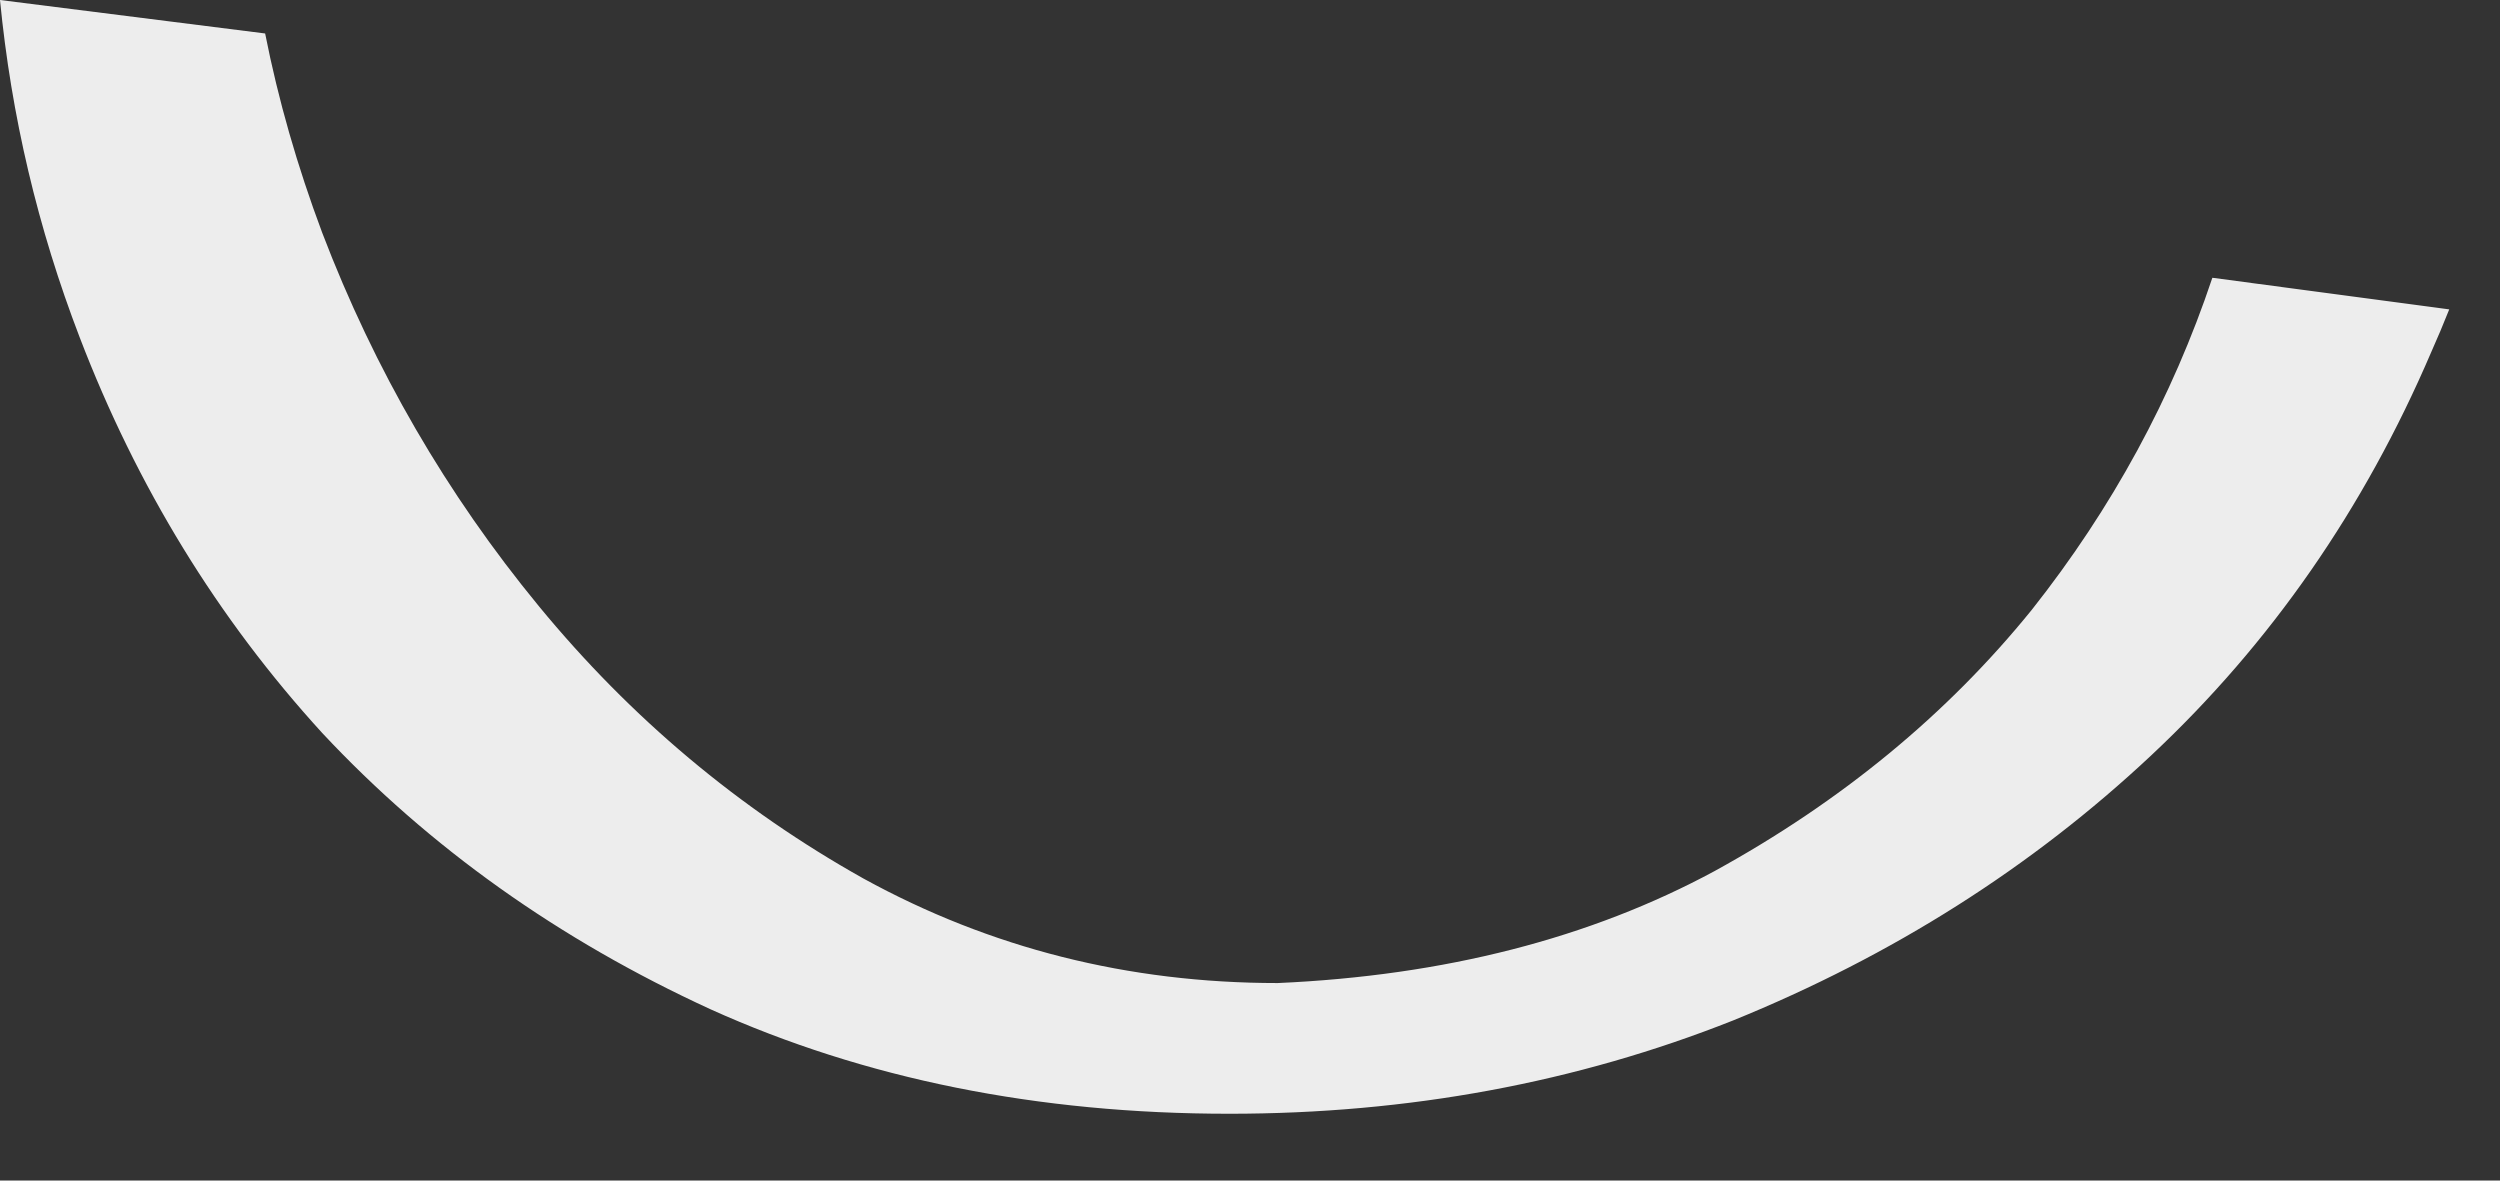 <svg width="36" height="17" viewBox="0 0 36 17" fill="none" xmlns="http://www.w3.org/2000/svg">
<rect x="0" y="0" width="36" height="17" fill="#333333" stroke="none"/>
<path d="M30.978 10.877C32.698 9.265 34.042 7.33 35.009 5.072C35.1 4.869 35.186 4.663 35.269 4.455L31.858 4C31.282 5.723 30.416 7.317 29.258 8.781C28.04 10.286 26.517 11.54 24.689 12.544C22.898 13.511 20.801 14.049 18.4 14.156C16.25 14.156 14.262 13.655 12.434 12.651C10.643 11.648 9.084 10.34 7.758 8.727C6.432 7.115 5.393 5.323 4.64 3.352C4.28 2.391 4.006 1.434 3.818 0.482L0 0C0.162 1.667 0.544 3.286 1.147 4.857C1.971 7.007 3.135 8.907 4.64 10.555C6.181 12.203 8.045 13.529 10.23 14.533C12.452 15.536 14.943 16.038 17.702 16.038C20.282 16.038 22.7 15.59 24.958 14.694C27.251 13.762 29.258 12.49 30.978 10.877Z" fill="#EDEDED"/>
</svg>
